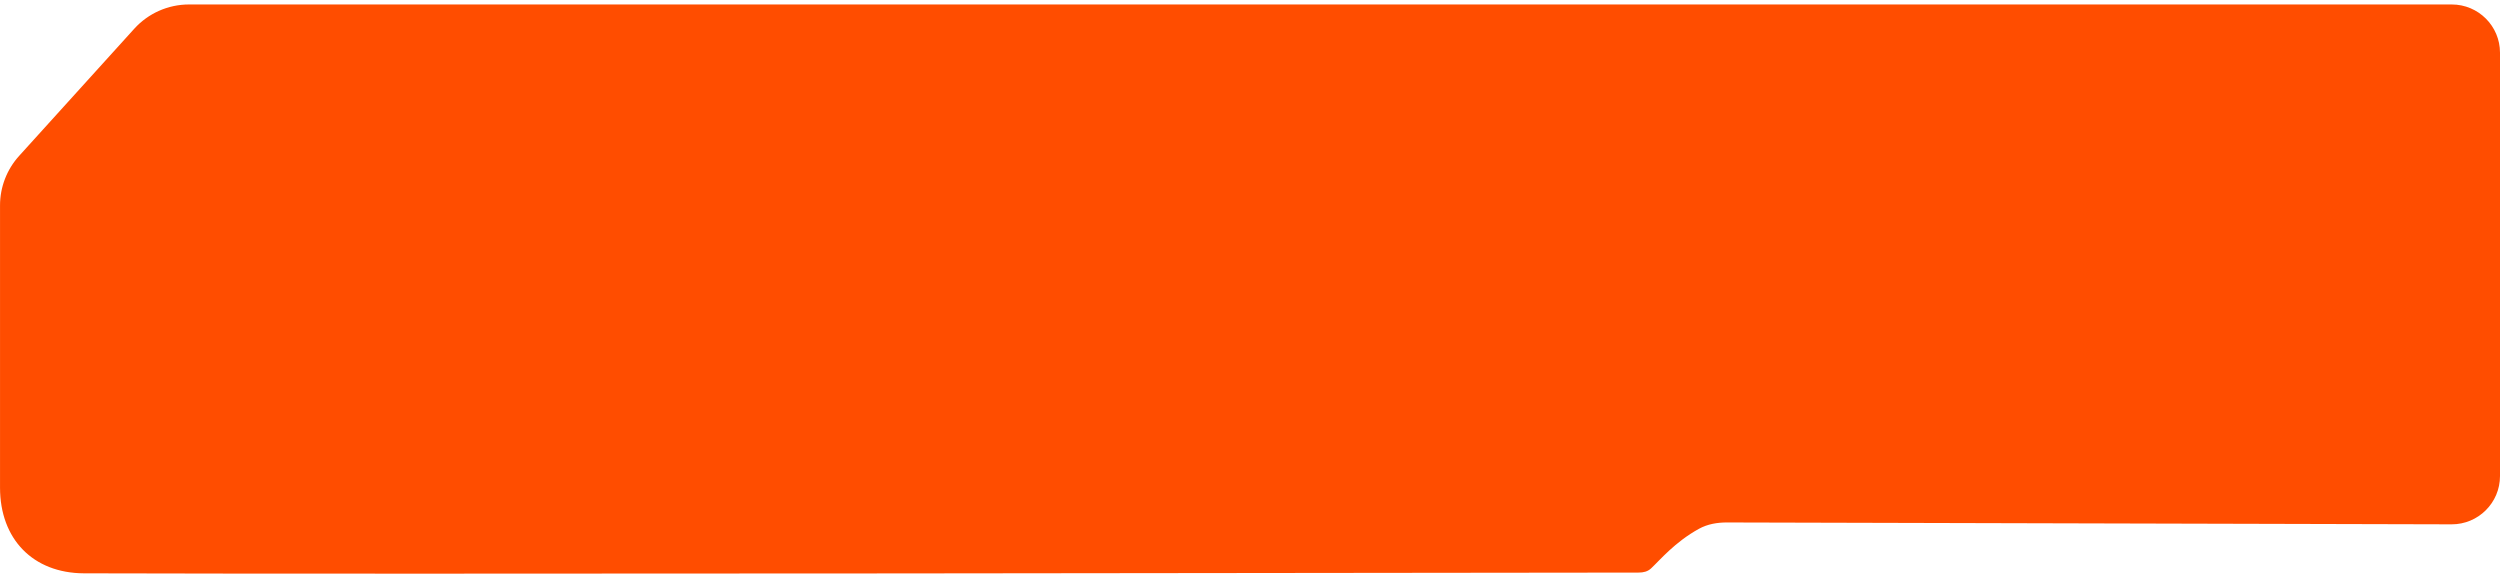 <svg width="224" height="52" viewBox="0 0 224 52" fill="none" xmlns="http://www.w3.org/2000/svg">
<path id="Vector 33" d="M12.031 2.574L1.713 13.969C0.612 15.185 0.002 16.767 0.002 18.408V43.691C0.002 48.285 2.941 51.355 7.534 51.37C34.809 51.457 127.693 51.329 144.738 51.305L146.831 51.302C147.246 51.302 147.629 51.214 147.933 50.931C148.725 50.193 150.053 48.578 152.229 47.379C152.991 46.959 153.865 46.81 154.735 46.812L219.664 46.98C222.057 46.986 224 45.048 224 42.655V4.725C224 2.336 222.064 0.4 219.675 0.4H16.934C15.066 0.4 13.285 1.19 12.031 2.574Z" fill="#FF4D00"/>
</svg>
